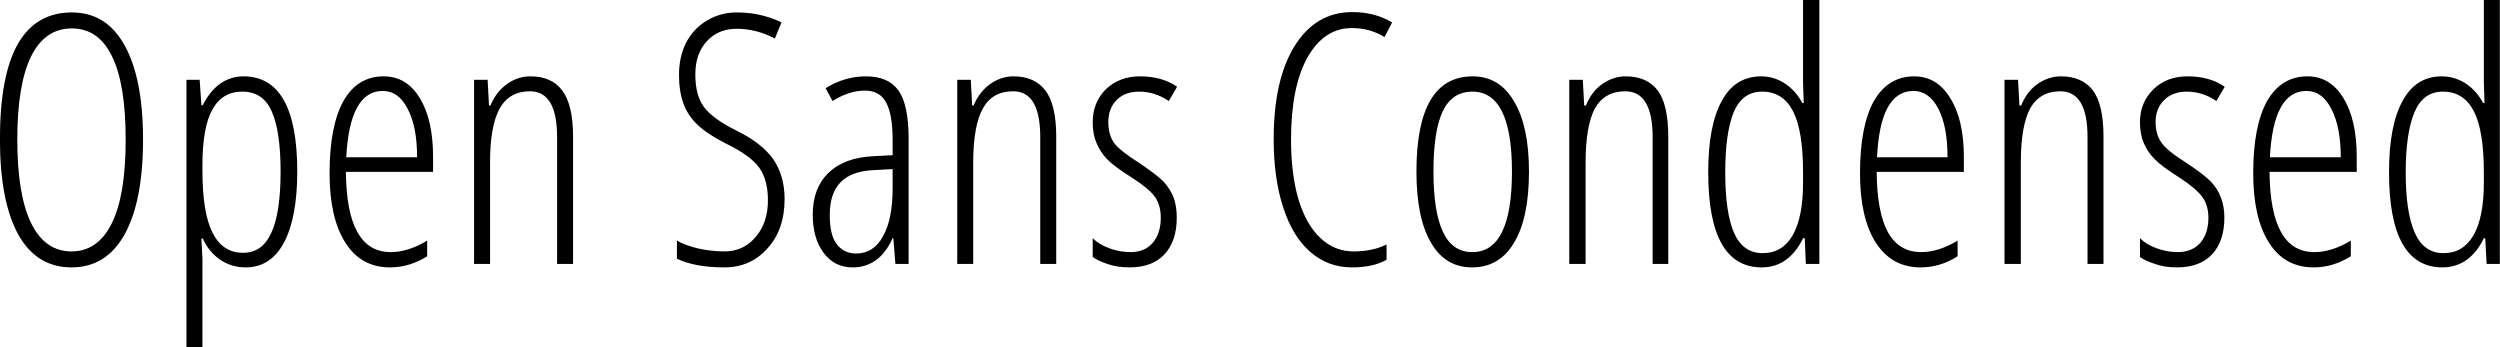 <svg xmlns="http://www.w3.org/2000/svg" viewBox="0.542 -7.598 71.973 10"><path d="M4.66-3.58L4.66-3.58Q4.66-1.81 4.13-0.85Q3.60 0.10 2.60 0.10L2.60 0.10Q1.59 0.10 1.06-0.86Q0.54-1.82 0.54-3.59L0.54-3.59Q0.54-5.43 1.06-6.34Q1.58-7.24 2.61-7.24L2.61-7.24Q3.61-7.24 4.13-6.29Q4.66-5.34 4.66-3.58ZM1.04-3.58L1.04-3.58Q1.04-1.99 1.44-1.17Q1.84-0.36 2.60-0.36L2.60-0.36Q3.36-0.36 3.76-1.17Q4.16-1.97 4.16-3.58L4.16-3.58Q4.16-5.17 3.77-5.97Q3.38-6.78 2.61-6.78L2.61-6.78Q1.83-6.78 1.43-5.96Q1.04-5.15 1.04-3.58ZM7.61 0.10L7.61 0.10Q7.21 0.10 6.88-0.12Q6.55-0.35 6.38-0.73L6.38-0.73L6.34-0.73L6.37-0.15L6.37 2.40L5.91 2.40L5.91-5.30L6.29-5.30L6.34-4.57L6.38-4.57Q6.58-4.97 6.88-5.19Q7.19-5.40 7.55-5.40L7.55-5.40Q9.10-5.40 9.10-2.66L9.10-2.66Q9.10-1.34 8.72-0.62Q8.34 0.10 7.61 0.10ZM7.52-4.96L7.52-4.96Q6.94-4.96 6.66-4.45Q6.37-3.94 6.37-2.84L6.37-2.84L6.37-2.69Q6.37-1.47 6.66-0.90Q6.95-0.32 7.54-0.32L7.54-0.32Q8.09-0.32 8.35-0.89Q8.62-1.46 8.62-2.66L8.62-2.66Q8.62-3.81 8.37-4.38Q8.12-4.96 7.52-4.96ZM11.77 0.10L11.77 0.10Q10.93 0.10 10.48-0.62Q10.03-1.33 10.03-2.61L10.03-2.61Q10.03-3.97 10.43-4.69Q10.83-5.40 11.59-5.40L11.59-5.40Q12.25-5.40 12.63-4.77Q13.01-4.15 13.01-3.08L13.01-3.08L13.01-2.65L10.50-2.65Q10.51-1.49 10.83-0.92Q11.15-0.34 11.79-0.34L11.79-0.34Q12.29-0.34 12.84-0.67L12.84-0.67L12.84-0.22Q12.33 0.10 11.77 0.10ZM11.56-4.98L11.56-4.98Q10.61-4.98 10.51-3.07L10.51-3.07L12.55-3.07Q12.55-3.95 12.28-4.46Q12.02-4.98 11.56-4.98ZM17.04 0L16.58 0L16.58-3.65Q16.58-4.97 15.80-4.97L15.80-4.97Q15.21-4.97 14.93-4.48Q14.65-3.98 14.65-2.91L14.65-2.91L14.65 0L14.19 0L14.19-5.30L14.58-5.30L14.62-4.56L14.66-4.56Q14.83-4.96 15.14-5.18Q15.45-5.40 15.81-5.40L15.81-5.40Q16.43-5.40 16.73-4.99Q17.04-4.58 17.04-3.66L17.04-3.66L17.04 0ZM23.13-1.87L23.13-1.87Q23.13-0.99 22.64-0.45Q22.15 0.10 21.40 0.10L21.40 0.10Q20.55 0.10 20.03-0.15L20.03-0.15L20.03-0.67Q20.28-0.53 20.66-0.44Q21.04-0.36 21.40-0.36L21.40-0.36Q21.95-0.36 22.30-0.78Q22.65-1.19 22.65-1.83L22.65-1.83Q22.65-2.42 22.40-2.77Q22.15-3.12 21.45-3.46L21.45-3.46Q20.90-3.74 20.63-4.00Q20.35-4.26 20.22-4.61Q20.09-4.96 20.09-5.44L20.09-5.44Q20.09-5.97 20.30-6.38Q20.52-6.79 20.90-7.01Q21.29-7.24 21.75-7.24L21.75-7.24Q22.16-7.24 22.50-7.15Q22.84-7.06 23.04-6.95L23.04-6.95L22.85-6.49Q22.31-6.77 21.75-6.77L21.75-6.77Q21.22-6.77 20.89-6.41Q20.56-6.05 20.56-5.46L20.56-5.46Q20.56-4.86 20.80-4.53Q21.04-4.19 21.74-3.84L21.74-3.84Q22.46-3.49 22.80-3.02Q23.13-2.54 23.13-1.87ZM26.70 0L26.32 0L26.26-0.74L26.24-0.74Q25.86 0.10 25.09 0.10L25.09 0.10Q24.57 0.10 24.26-0.31Q23.94-0.73 23.94-1.42L23.94-1.42Q23.94-2.18 24.39-2.62Q24.85-3.06 25.67-3.10L25.67-3.10L26.24-3.13L26.24-3.57Q26.24-4.31 26.05-4.65Q25.87-4.99 25.44-4.99L25.44-4.99Q24.99-4.99 24.51-4.69L24.51-4.69L24.31-5.06Q24.86-5.40 25.47-5.40L25.47-5.40Q26.12-5.40 26.41-4.99Q26.70-4.58 26.70-3.61L26.70-3.61L26.70 0ZM25.19-0.30L25.19-0.30Q25.69-0.30 25.96-0.79Q26.24-1.28 26.24-2.18L26.24-2.18L26.24-2.73L25.69-2.70Q25.05-2.67 24.74-2.35Q24.43-2.03 24.43-1.41L24.43-1.41Q24.43-0.83 24.63-0.57Q24.84-0.30 25.19-0.30ZM30.95 0L30.49 0L30.49-3.65Q30.49-4.97 29.71-4.97L29.71-4.97Q29.11-4.97 28.84-4.48Q28.56-3.98 28.56-2.91L28.56-2.91L28.56 0L28.10 0L28.10-5.30L28.49-5.30L28.53-4.56L28.57-4.56Q28.74-4.96 29.05-5.18Q29.36-5.40 29.72-5.40L29.72-5.40Q30.33-5.40 30.64-4.99Q30.95-4.58 30.95-3.66L30.95-3.66L30.95 0ZM34.42-1.33L34.42-1.33Q34.42-0.66 34.07-0.28Q33.72 0.10 33.06 0.10L33.06 0.10Q32.70 0.10 32.42 0.00Q32.15-0.09 32.00-0.20L32.00-0.20L32.00-0.74Q32.18-0.56 32.48-0.45Q32.77-0.34 33.09-0.34L33.09-0.34Q33.50-0.34 33.73-0.61Q33.96-0.88 33.96-1.33L33.96-1.33Q33.96-1.68 33.80-1.92Q33.63-2.16 33.15-2.47L33.15-2.47Q32.61-2.81 32.41-3.02Q32.22-3.22 32.11-3.48Q32.00-3.73 32.00-4.08L32.00-4.08Q32.00-4.65 32.38-5.03Q32.77-5.40 33.36-5.40L33.36-5.40Q34.00-5.40 34.43-5.10L34.43-5.10L34.19-4.69Q33.79-4.96 33.34-4.96L33.34-4.96Q32.93-4.96 32.69-4.72Q32.45-4.48 32.45-4.08L32.45-4.08Q32.45-3.73 32.61-3.49Q32.78-3.26 33.32-2.92L33.32-2.92Q33.84-2.57 34.04-2.37Q34.23-2.16 34.33-1.91Q34.42-1.66 34.42-1.33ZM39.46-6.79L39.46-6.79Q38.66-6.79 38.18-5.94Q37.71-5.09 37.71-3.58L37.71-3.58Q37.71-2.60 37.92-1.87Q38.14-1.14 38.55-0.75Q38.96-0.36 39.51-0.36L39.51-0.36Q40.06-0.36 40.46-0.56L40.46-0.56L40.46-0.12Q40.08 0.10 39.46 0.10L39.46 0.10Q38.78 0.10 38.27-0.34Q37.76-0.78 37.49-1.61Q37.21-2.45 37.21-3.59L37.21-3.59Q37.21-5.30 37.81-6.27Q38.42-7.25 39.47-7.25L39.47-7.25Q40.13-7.25 40.62-6.95L40.62-6.95L40.40-6.53Q39.99-6.79 39.46-6.79ZM44.56-2.66L44.56-2.66Q44.56-1.32 44.13-0.61Q43.71 0.10 42.92 0.10L42.92 0.10Q42.15 0.10 41.74-0.61Q41.32-1.32 41.32-2.66L41.32-2.66Q41.32-5.40 42.94-5.40L42.94-5.40Q43.71-5.40 44.13-4.68Q44.56-3.96 44.56-2.66ZM41.81-2.66L41.81-2.66Q41.81-1.51 42.08-0.93Q42.35-0.34 42.93-0.34L42.93-0.34Q44.07-0.34 44.07-2.66L44.07-2.66Q44.07-4.96 42.93-4.96L42.93-4.96Q42.34-4.96 42.07-4.38Q41.81-3.81 41.81-2.66ZM48.57 0L48.12 0L48.12-3.65Q48.12-4.97 47.33-4.97L47.33-4.97Q46.74-4.97 46.46-4.48Q46.19-3.98 46.19-2.91L46.19-2.91L46.19 0L45.72 0L45.72-5.30L46.11-5.30L46.15-4.56L46.20-4.56Q46.36-4.96 46.67-5.18Q46.99-5.40 47.34-5.40L47.34-5.40Q47.96-5.40 48.27-4.99Q48.57-4.58 48.57-3.66L48.57-3.66L48.57 0ZM51.26 0.10L51.26 0.10Q49.72 0.10 49.72-2.64L49.72-2.64Q49.72-3.99 50.11-4.69Q50.49-5.40 51.25-5.40L51.25-5.40Q51.60-5.40 51.92-5.20Q52.24-4.99 52.43-4.63L52.43-4.63L52.47-4.63L52.45-5.22L52.45-7.60L52.92-7.60L52.92 0L52.53 0L52.50-0.74L52.45-0.74Q52.26-0.34 51.96-0.12Q51.66 0.10 51.26 0.10ZM51.29-0.31L51.29-0.31Q51.85-0.31 52.15-0.82Q52.45-1.34 52.45-2.34L52.45-2.34L52.45-2.64Q52.45-3.84 52.16-4.40Q51.87-4.96 51.27-4.96L51.27-4.96Q50.70-4.96 50.45-4.36Q50.21-3.76 50.21-2.63L50.21-2.63Q50.21-1.49 50.46-0.90Q50.72-0.31 51.29-0.31ZM55.83 0.10L55.83 0.10Q55.00 0.10 54.54-0.62Q54.09-1.33 54.09-2.61L54.09-2.61Q54.09-3.97 54.49-4.69Q54.90-5.40 55.65-5.40L55.65-5.40Q56.31-5.40 56.69-4.77Q57.08-4.15 57.08-3.08L57.08-3.08L57.08-2.65L54.57-2.65Q54.58-1.49 54.89-0.92Q55.21-0.34 55.85-0.34L55.85-0.34Q56.35-0.34 56.90-0.67L56.90-0.67L56.90-0.22Q56.40 0.10 55.83 0.10ZM55.63-4.98L55.63-4.98Q54.67-4.98 54.58-3.07L54.58-3.07L56.61-3.07Q56.61-3.95 56.35-4.46Q56.08-4.98 55.63-4.98ZM61.10 0L60.64 0L60.64-3.65Q60.64-4.97 59.86-4.97L59.86-4.97Q59.27-4.97 58.99-4.48Q58.72-3.98 58.72-2.91L58.72-2.91L58.72 0L58.25 0L58.25-5.30L58.64-5.30L58.68-4.56L58.73-4.56Q58.89-4.96 59.20-5.18Q59.52-5.40 59.87-5.40L59.87-5.40Q60.49-5.40 60.80-4.99Q61.10-4.58 61.10-3.66L61.10-3.66L61.10 0ZM64.58-1.33L64.58-1.33Q64.58-0.66 64.23-0.28Q63.88 0.10 63.21 0.10L63.21 0.10Q62.85 0.10 62.58 0.00Q62.30-0.09 62.15-0.20L62.15-0.20L62.15-0.74Q62.33-0.56 62.63-0.45Q62.93-0.34 63.24-0.34L63.24-0.34Q63.65-0.34 63.89-0.61Q64.12-0.88 64.12-1.33L64.12-1.33Q64.12-1.68 63.95-1.92Q63.78-2.16 63.31-2.47L63.31-2.47Q62.77-2.81 62.57-3.02Q62.37-3.22 62.26-3.48Q62.15-3.73 62.15-4.08L62.15-4.08Q62.15-4.65 62.54-5.03Q62.92-5.40 63.52-5.40L63.52-5.40Q64.16-5.40 64.59-5.10L64.59-5.10L64.35-4.69Q63.95-4.96 63.50-4.96L63.50-4.96Q63.09-4.96 62.85-4.72Q62.60-4.48 62.60-4.08L62.60-4.08Q62.60-3.73 62.77-3.49Q62.93-3.26 63.47-2.92L63.47-2.92Q64.00-2.57 64.19-2.37Q64.39-2.16 64.48-1.91Q64.58-1.66 64.58-1.33ZM67.15 0.10L67.15 0.10Q66.31 0.10 65.86-0.62Q65.41-1.33 65.41-2.61L65.41-2.61Q65.41-3.97 65.81-4.69Q66.22-5.40 66.97-5.40L66.97-5.40Q67.63-5.40 68.01-4.77Q68.39-4.15 68.39-3.08L68.39-3.08L68.39-2.65L65.88-2.65Q65.89-1.49 66.21-0.92Q66.53-0.34 67.17-0.34L67.17-0.34Q67.67-0.34 68.22-0.67L68.22-0.67L68.22-0.22Q67.71 0.10 67.15 0.10ZM66.94-4.98L66.94-4.98Q65.99-4.98 65.89-3.07L65.89-3.07L67.93-3.07Q67.93-3.95 67.66-4.46Q67.40-4.98 66.94-4.98ZM70.86 0.10L70.86 0.10Q69.32 0.10 69.32-2.64L69.32-2.64Q69.32-3.99 69.71-4.69Q70.09-5.40 70.84-5.40L70.84-5.40Q71.20-5.40 71.52-5.20Q71.84-4.99 72.03-4.63L72.03-4.63L72.07-4.63L72.05-5.22L72.05-7.60L72.51-7.60L72.51 0L72.13 0L72.09-0.74L72.05-0.74Q71.86-0.34 71.56-0.12Q71.25 0.10 70.86 0.10ZM70.89-0.31L70.89-0.31Q71.45-0.31 71.75-0.82Q72.05-1.34 72.05-2.34L72.05-2.34L72.05-2.64Q72.05-3.84 71.76-4.40Q71.47-4.96 70.87-4.96L70.87-4.96Q70.30-4.96 70.05-4.36Q69.80-3.76 69.80-2.63L69.80-2.63Q69.80-1.49 70.06-0.90Q70.32-0.31 70.89-0.31Z"/></svg>